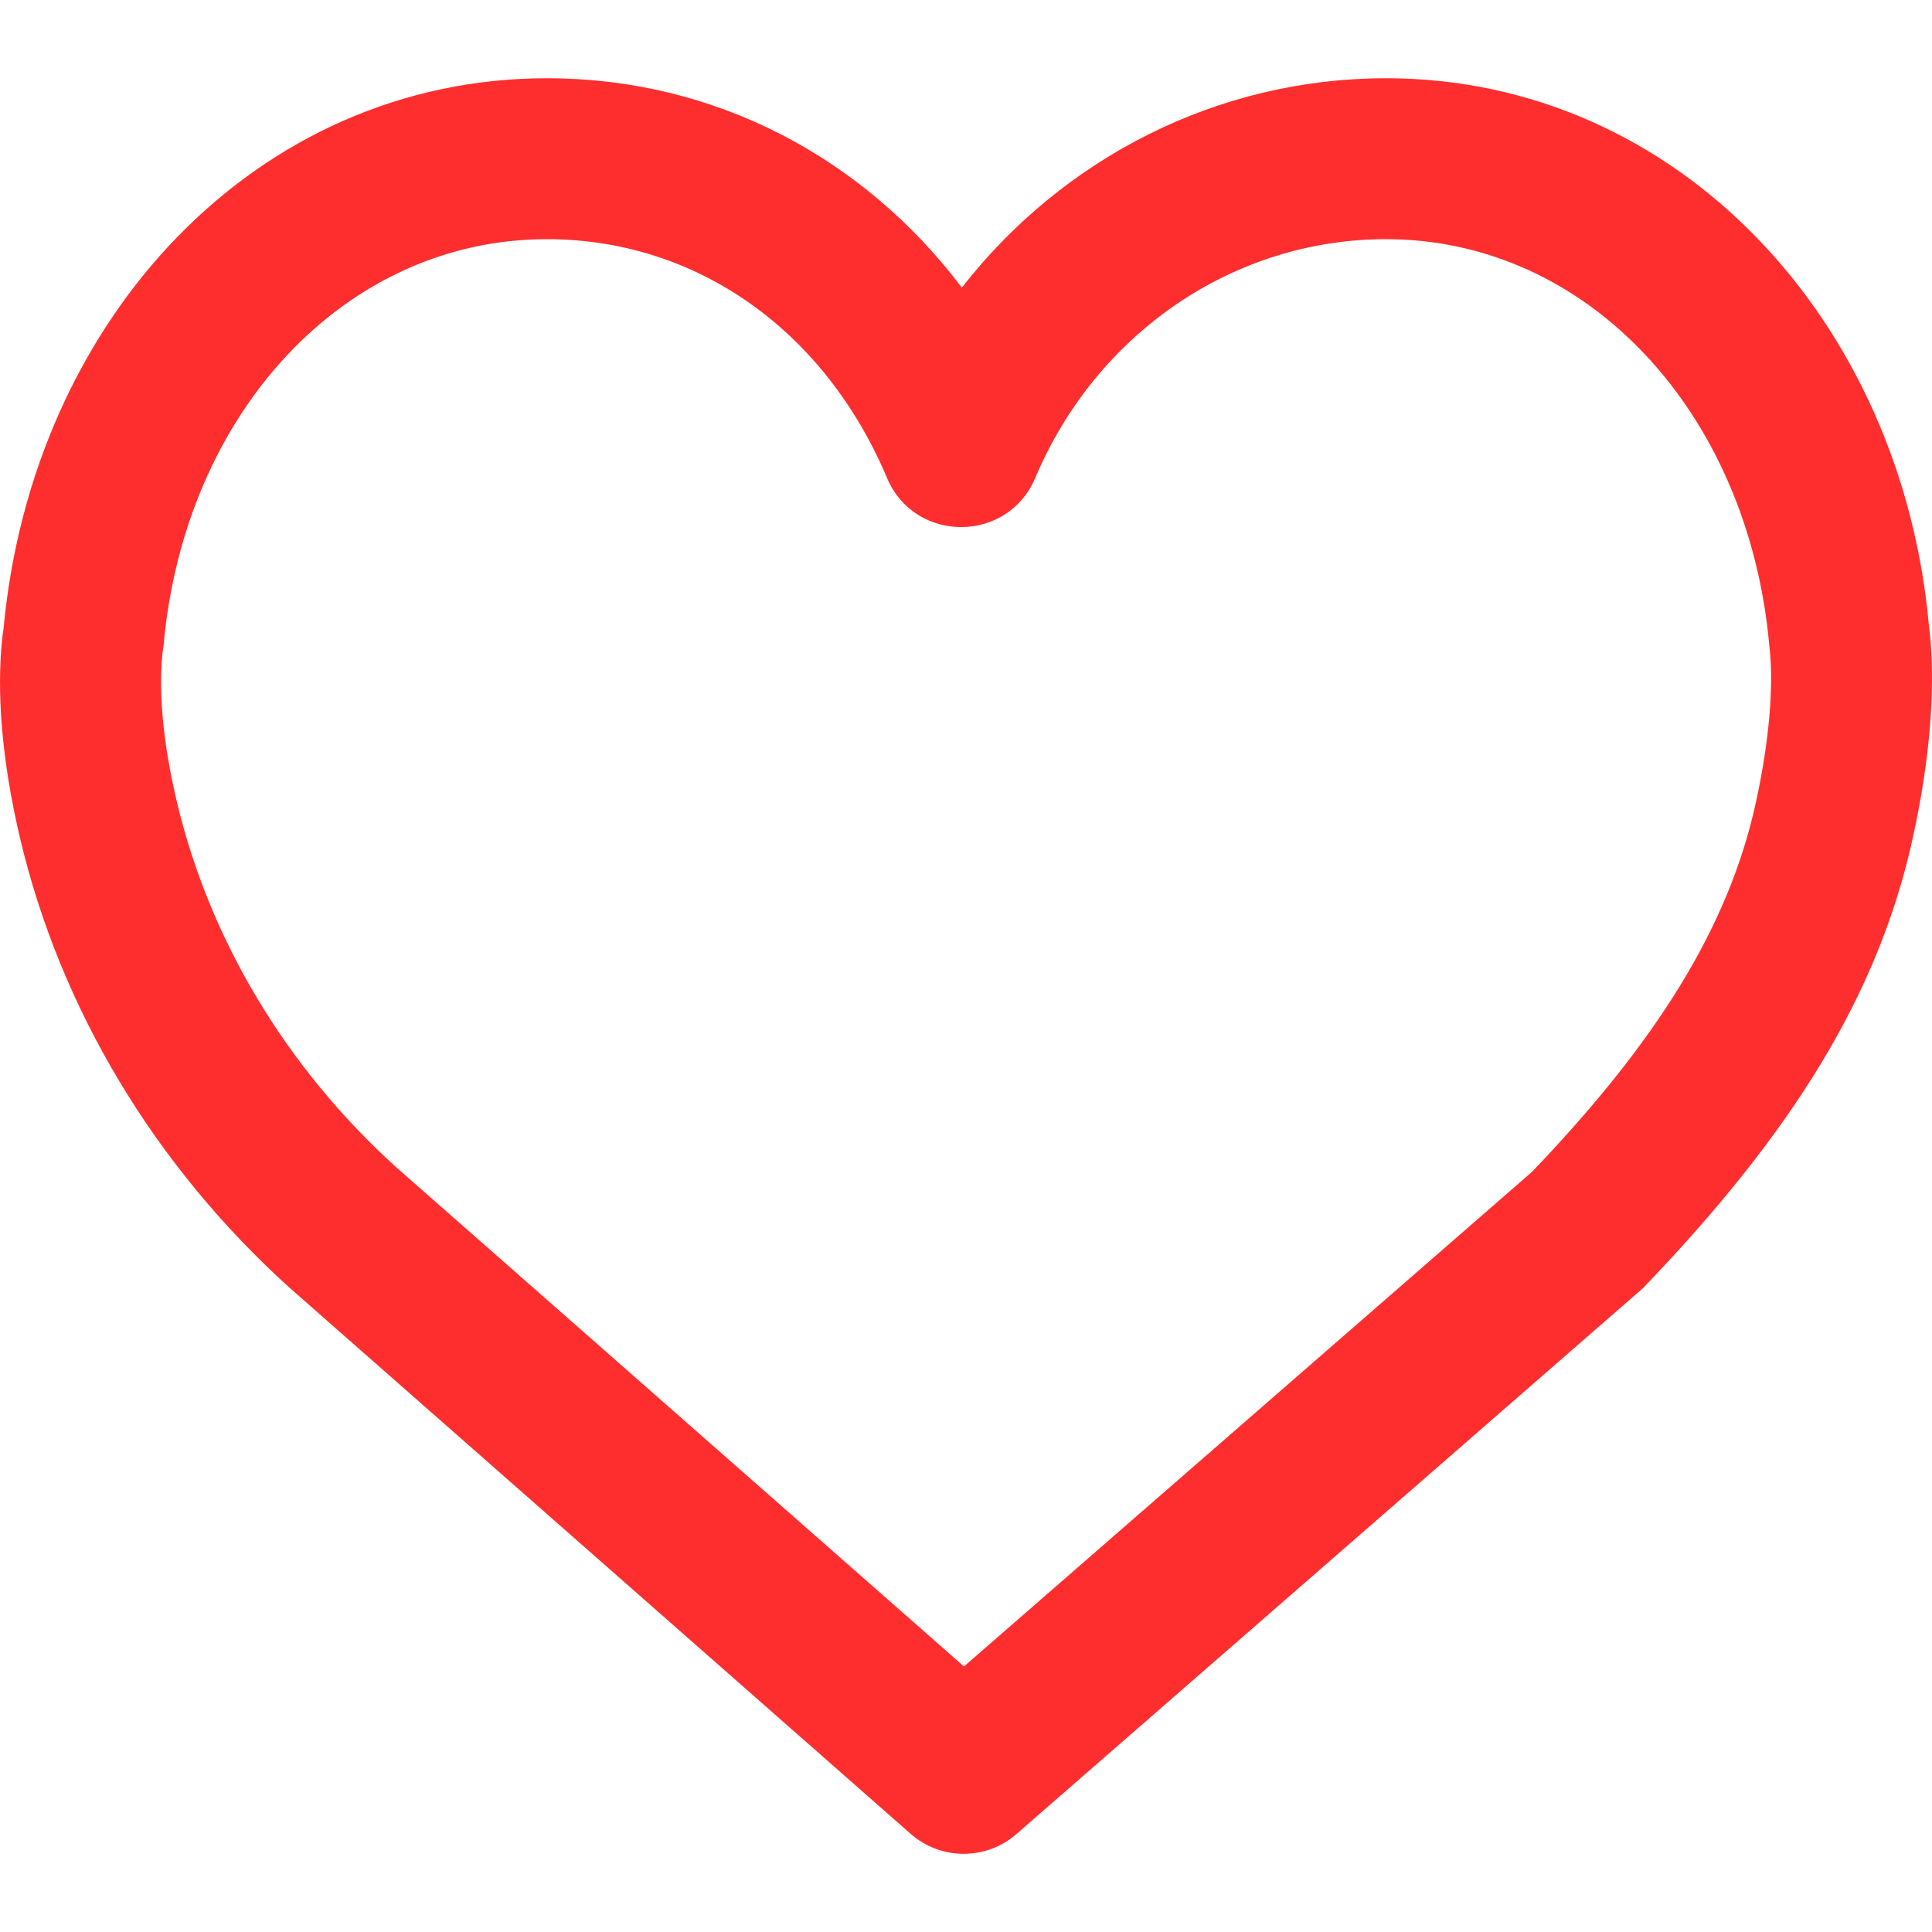 <svg width="20" height="20" viewBox="0 0 20 20" fill="none" xmlns="http://www.w3.org/2000/svg">
<path d="M19.986 6.646C19.981 6.576 19.974 6.523 19.969 6.486C19.689 3.317 17.365 0.81 14.348 0.81C12.6 0.81 11.003 1.637 9.957 2.977C8.936 1.628 7.399 0.81 5.661 0.81C2.654 0.81 0.335 3.3 0.037 6.504C0.031 6.541 0.025 6.587 0.02 6.64C-0.031 7.158 0.011 7.843 0.208 8.679C0.628 10.454 1.607 12.071 2.99 13.324L9.426 18.983C9.739 19.259 10.209 19.26 10.523 18.985L17.007 13.336C18.535 11.745 19.443 10.315 19.803 8.666C19.984 7.838 20.026 7.157 19.986 6.646ZM18.176 8.311C17.892 9.607 17.139 10.794 15.858 12.132L9.979 17.251L4.099 12.081C2.971 11.059 2.17 9.736 1.83 8.296C1.676 7.642 1.645 7.141 1.681 6.767L1.693 6.684C1.907 4.271 3.572 2.476 5.661 2.476C7.216 2.476 8.539 3.424 9.182 4.947C9.468 5.626 10.43 5.626 10.717 4.947C11.347 3.455 12.764 2.476 14.348 2.476C16.437 2.476 18.101 4.271 18.316 6.685C18.321 6.733 18.323 6.746 18.325 6.776C18.353 7.128 18.321 7.646 18.176 8.311Z" fill="#FF2E2E"/>
</svg>
